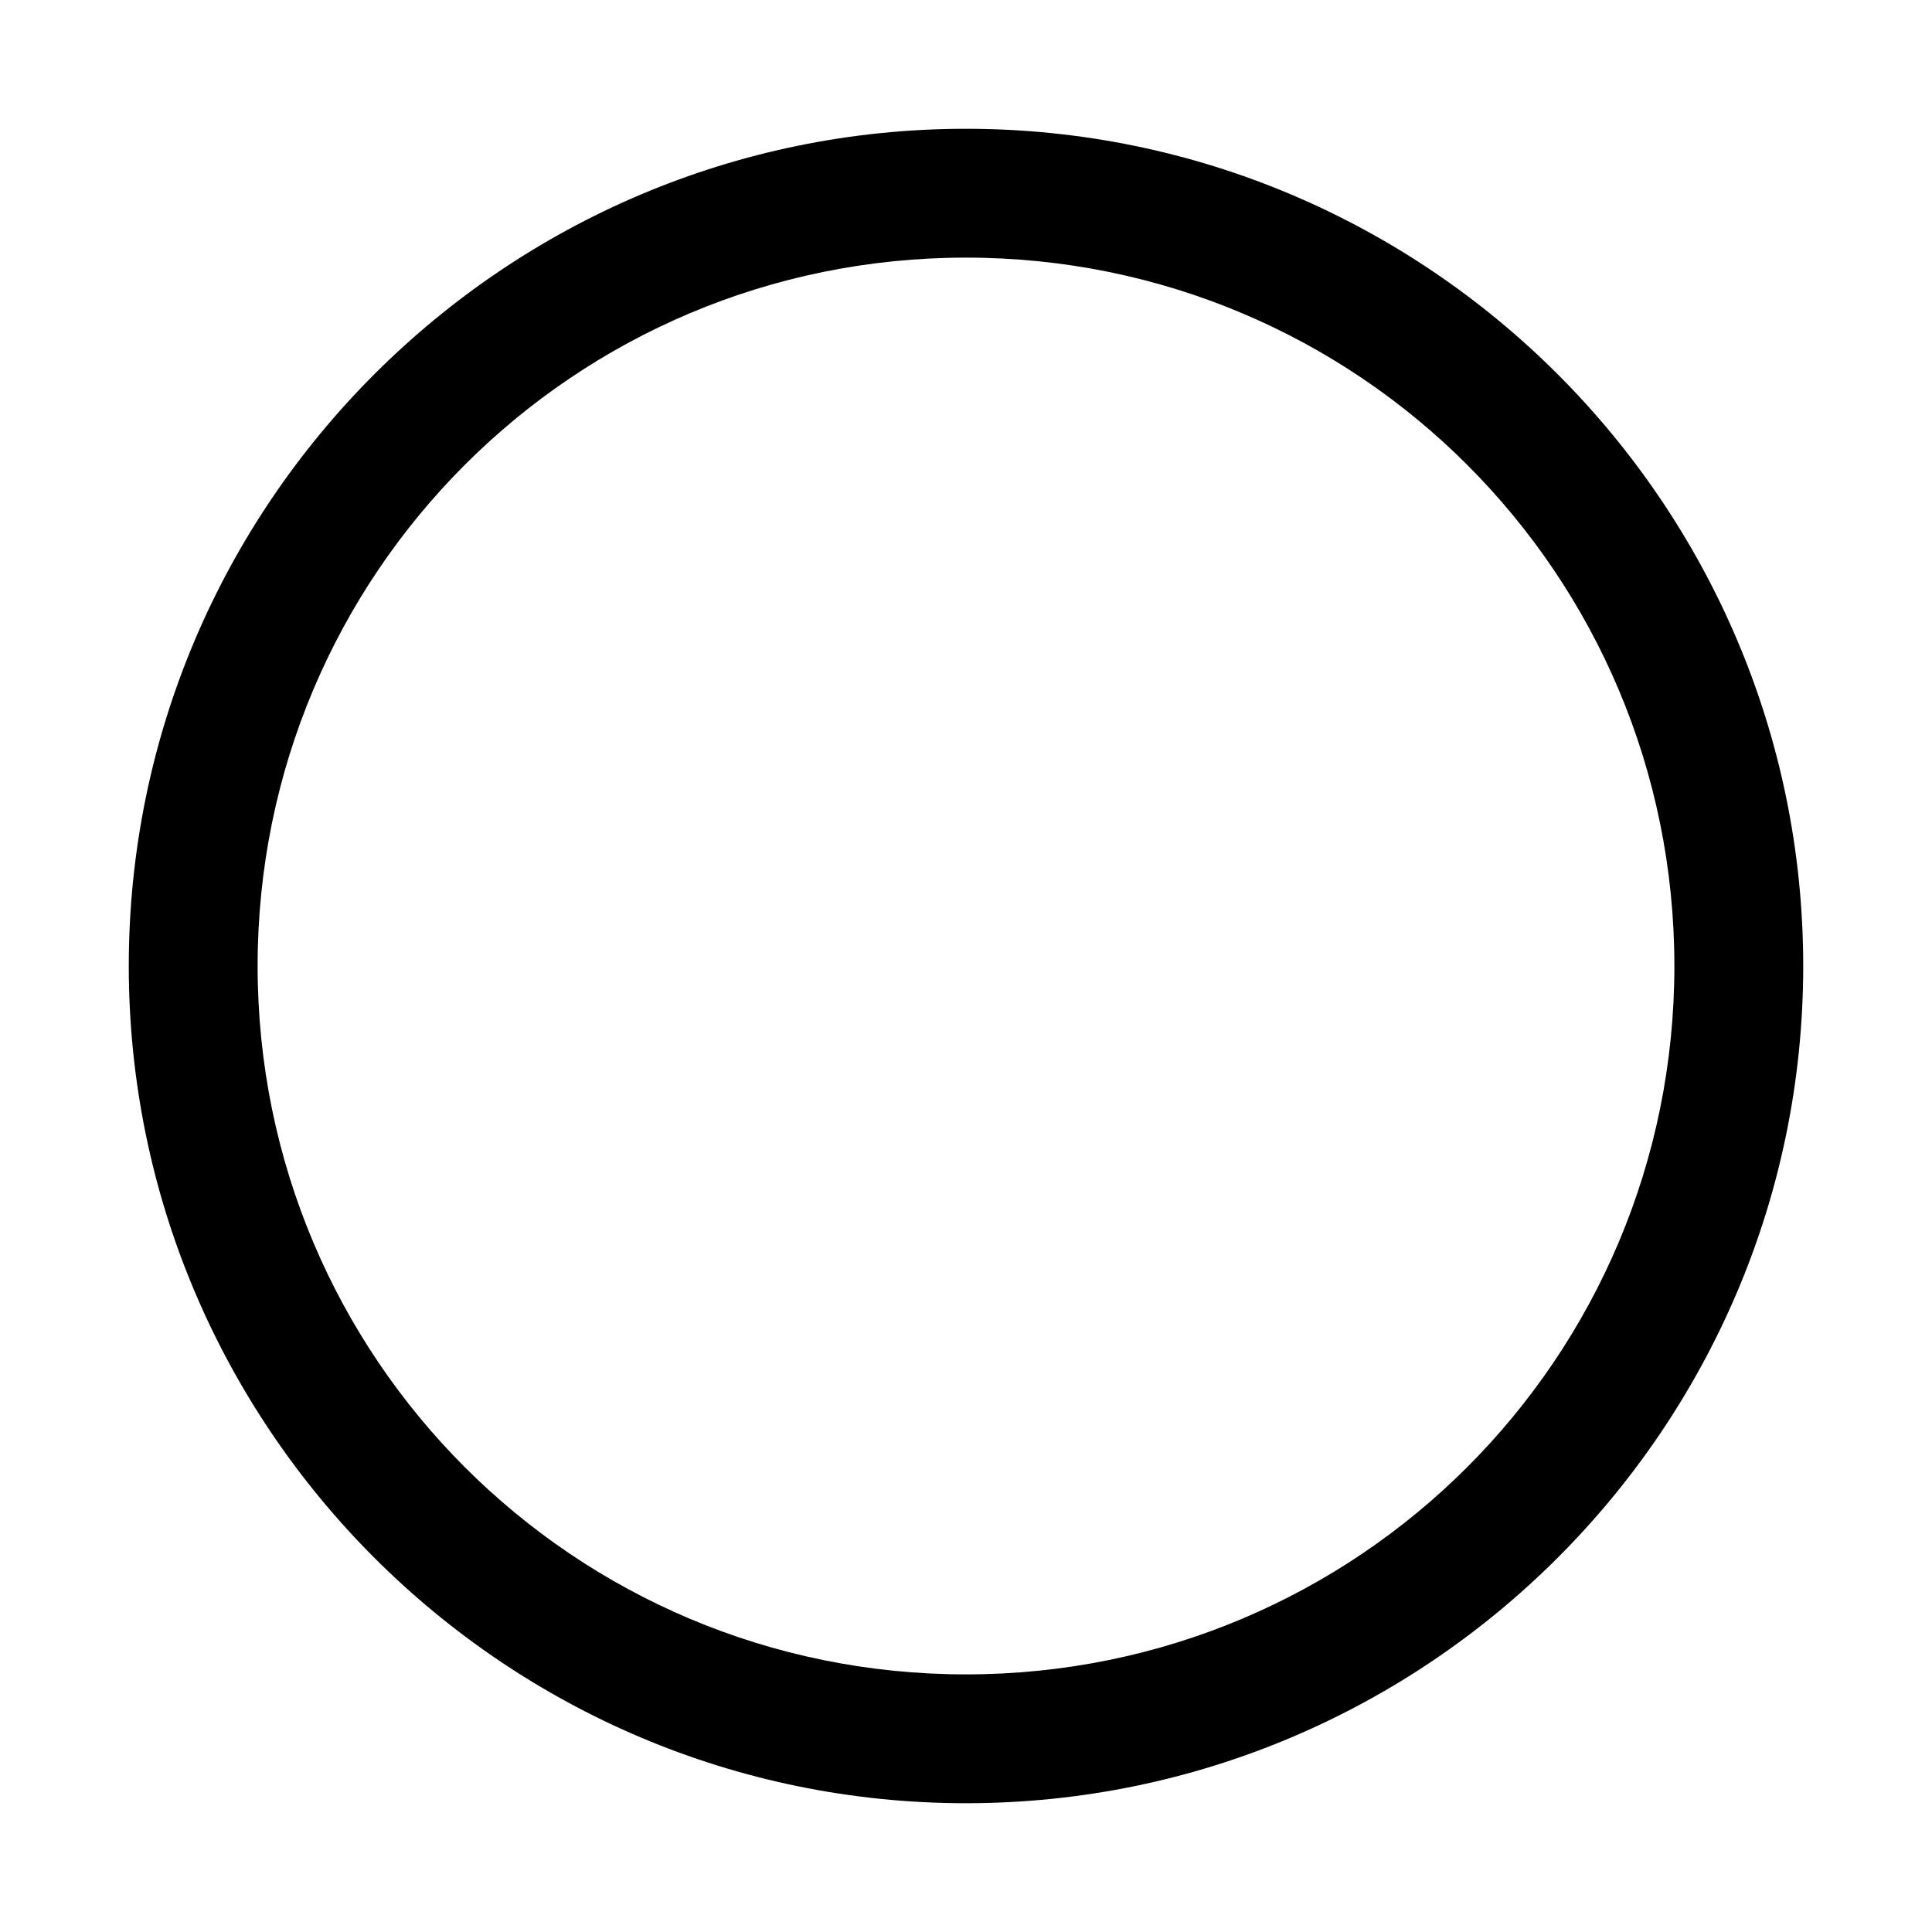 <!-- Generated by IcoMoon.io -->
<svg version="1.1" xmlns="http://www.w3.org/2000/svg" width="32" height="32" viewBox="0 0 32 32">
<title>circle-0</title>
<path d="M16 2.133c-7.646 0-13.867 6.221-13.867 13.867s6.221 13.867 13.867 13.867c7.646 0 13.867-6.221 13.867-13.867s-6.221-13.867-13.867-13.867zM16 4.267c6.493 0 11.733 5.241 11.733 11.733s-5.241 11.733-11.733 11.733c-6.493 0-11.733-5.241-11.733-11.733s5.241-11.733 11.733-11.733z"></path>
</svg>
